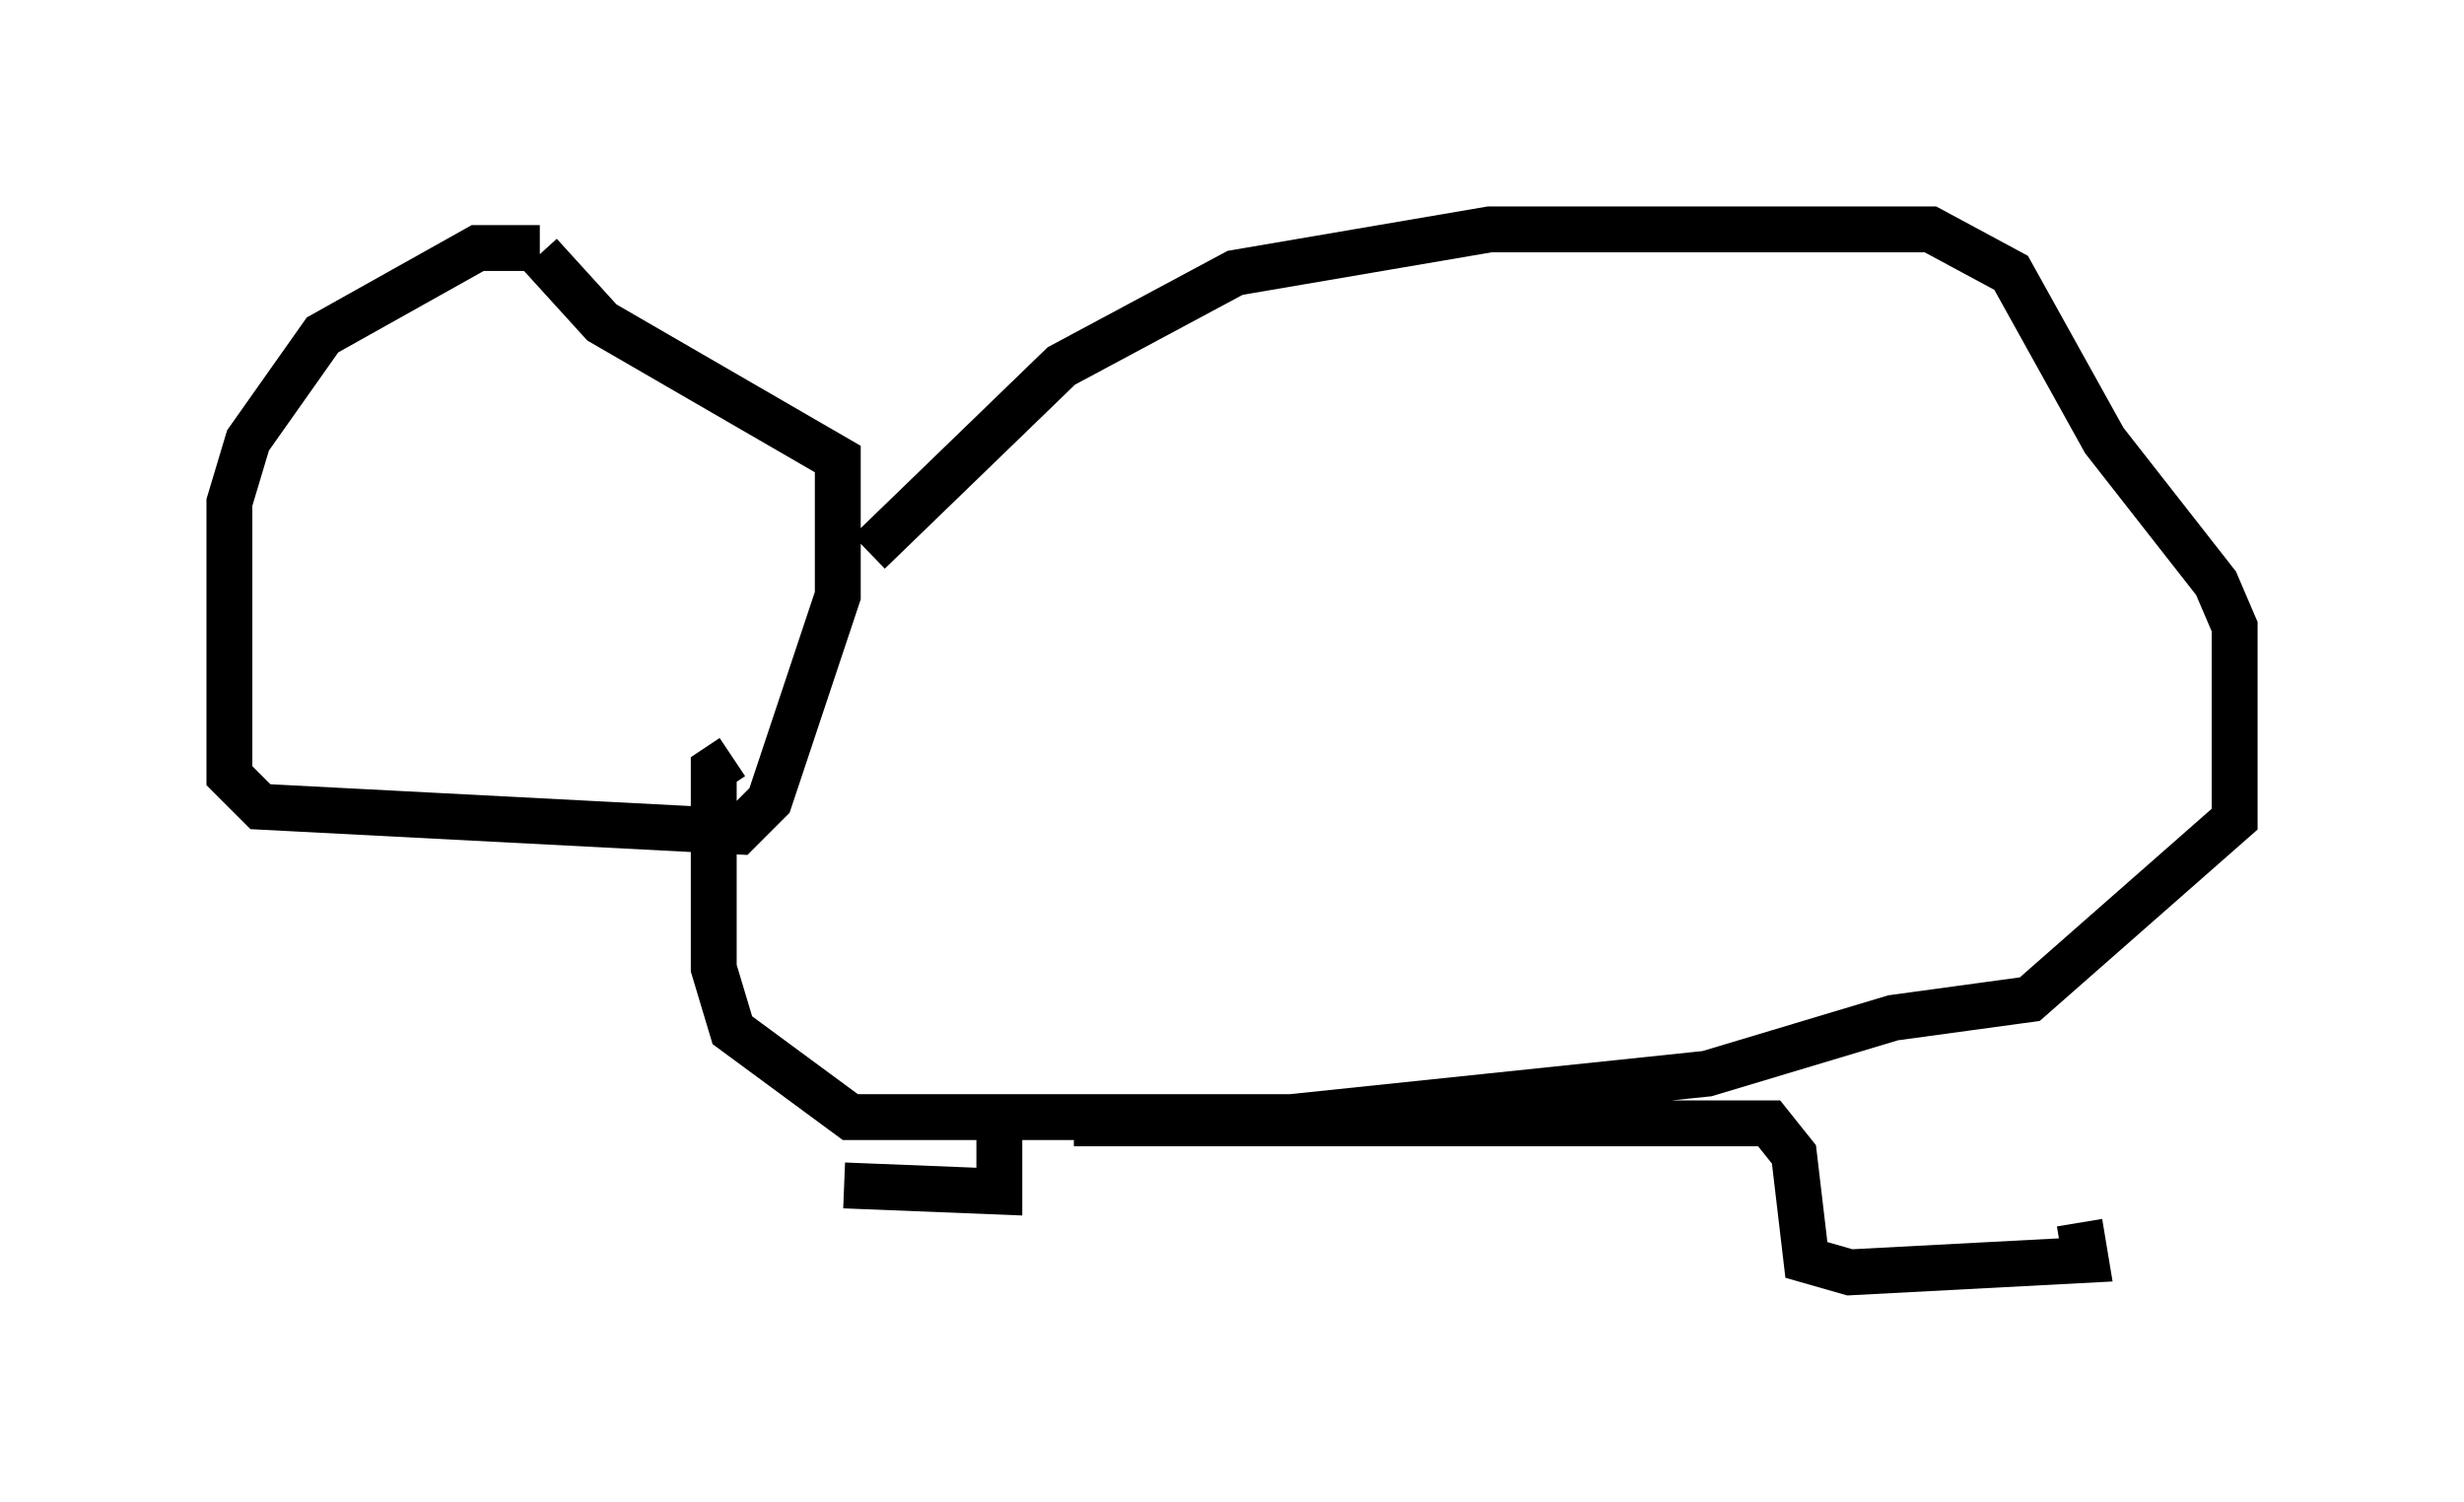 <?xml version="1.0" encoding="utf-8" ?>
<svg baseProfile="full" height="32.733" version="1.1" width="53.707" xmlns="http://www.w3.org/2000/svg" xmlns:ev="http://www.w3.org/2001/xml-events" xmlns:xlink="http://www.w3.org/1999/xlink"><defs /><rect fill="white" height="32.733" width="53.707" x="0" y="0" /><path d="M11.766, 5.406 m0.0, 0.0 m0.0, 0.0 l-1.353, 0.0 -3.383, 1.894 l-1.624, 2.3 -0.406, 1.353 l0.0, 5.954 0.677, 0.677 l10.419, 0.541 0.677, -0.677 l1.488, -4.465 0.0, -2.977 l-5.142, -2.977 -1.353, -1.488 m5.548, 5.954 l0.0, 0.0 m1.624, 0.541 l4.195, -4.059 3.789, -2.03 l5.548, -0.947 9.607, 0.0 l1.759, 0.947 2.03, 3.654 l2.436, 3.112 0.406, 0.947 l0.0, 4.195 -4.465, 3.924 l-2.977, 0.406 -4.059, 1.218 l-9.066, 0.947 -9.607, 0.0 l-2.571, -1.894 -0.406, -1.353 l0.0, -4.33 0.406, -0.271 m2.436, 9.337 l3.383, 0.135 0.0, -1.488 m1.624, 0.0 l15.155, 0.0 0.541, 0.677 l0.271, 2.3 0.947, 0.271 l5.142, -0.271 -0.135, -0.812 " fill="none" stroke="black" stroke-width="1" /></svg>